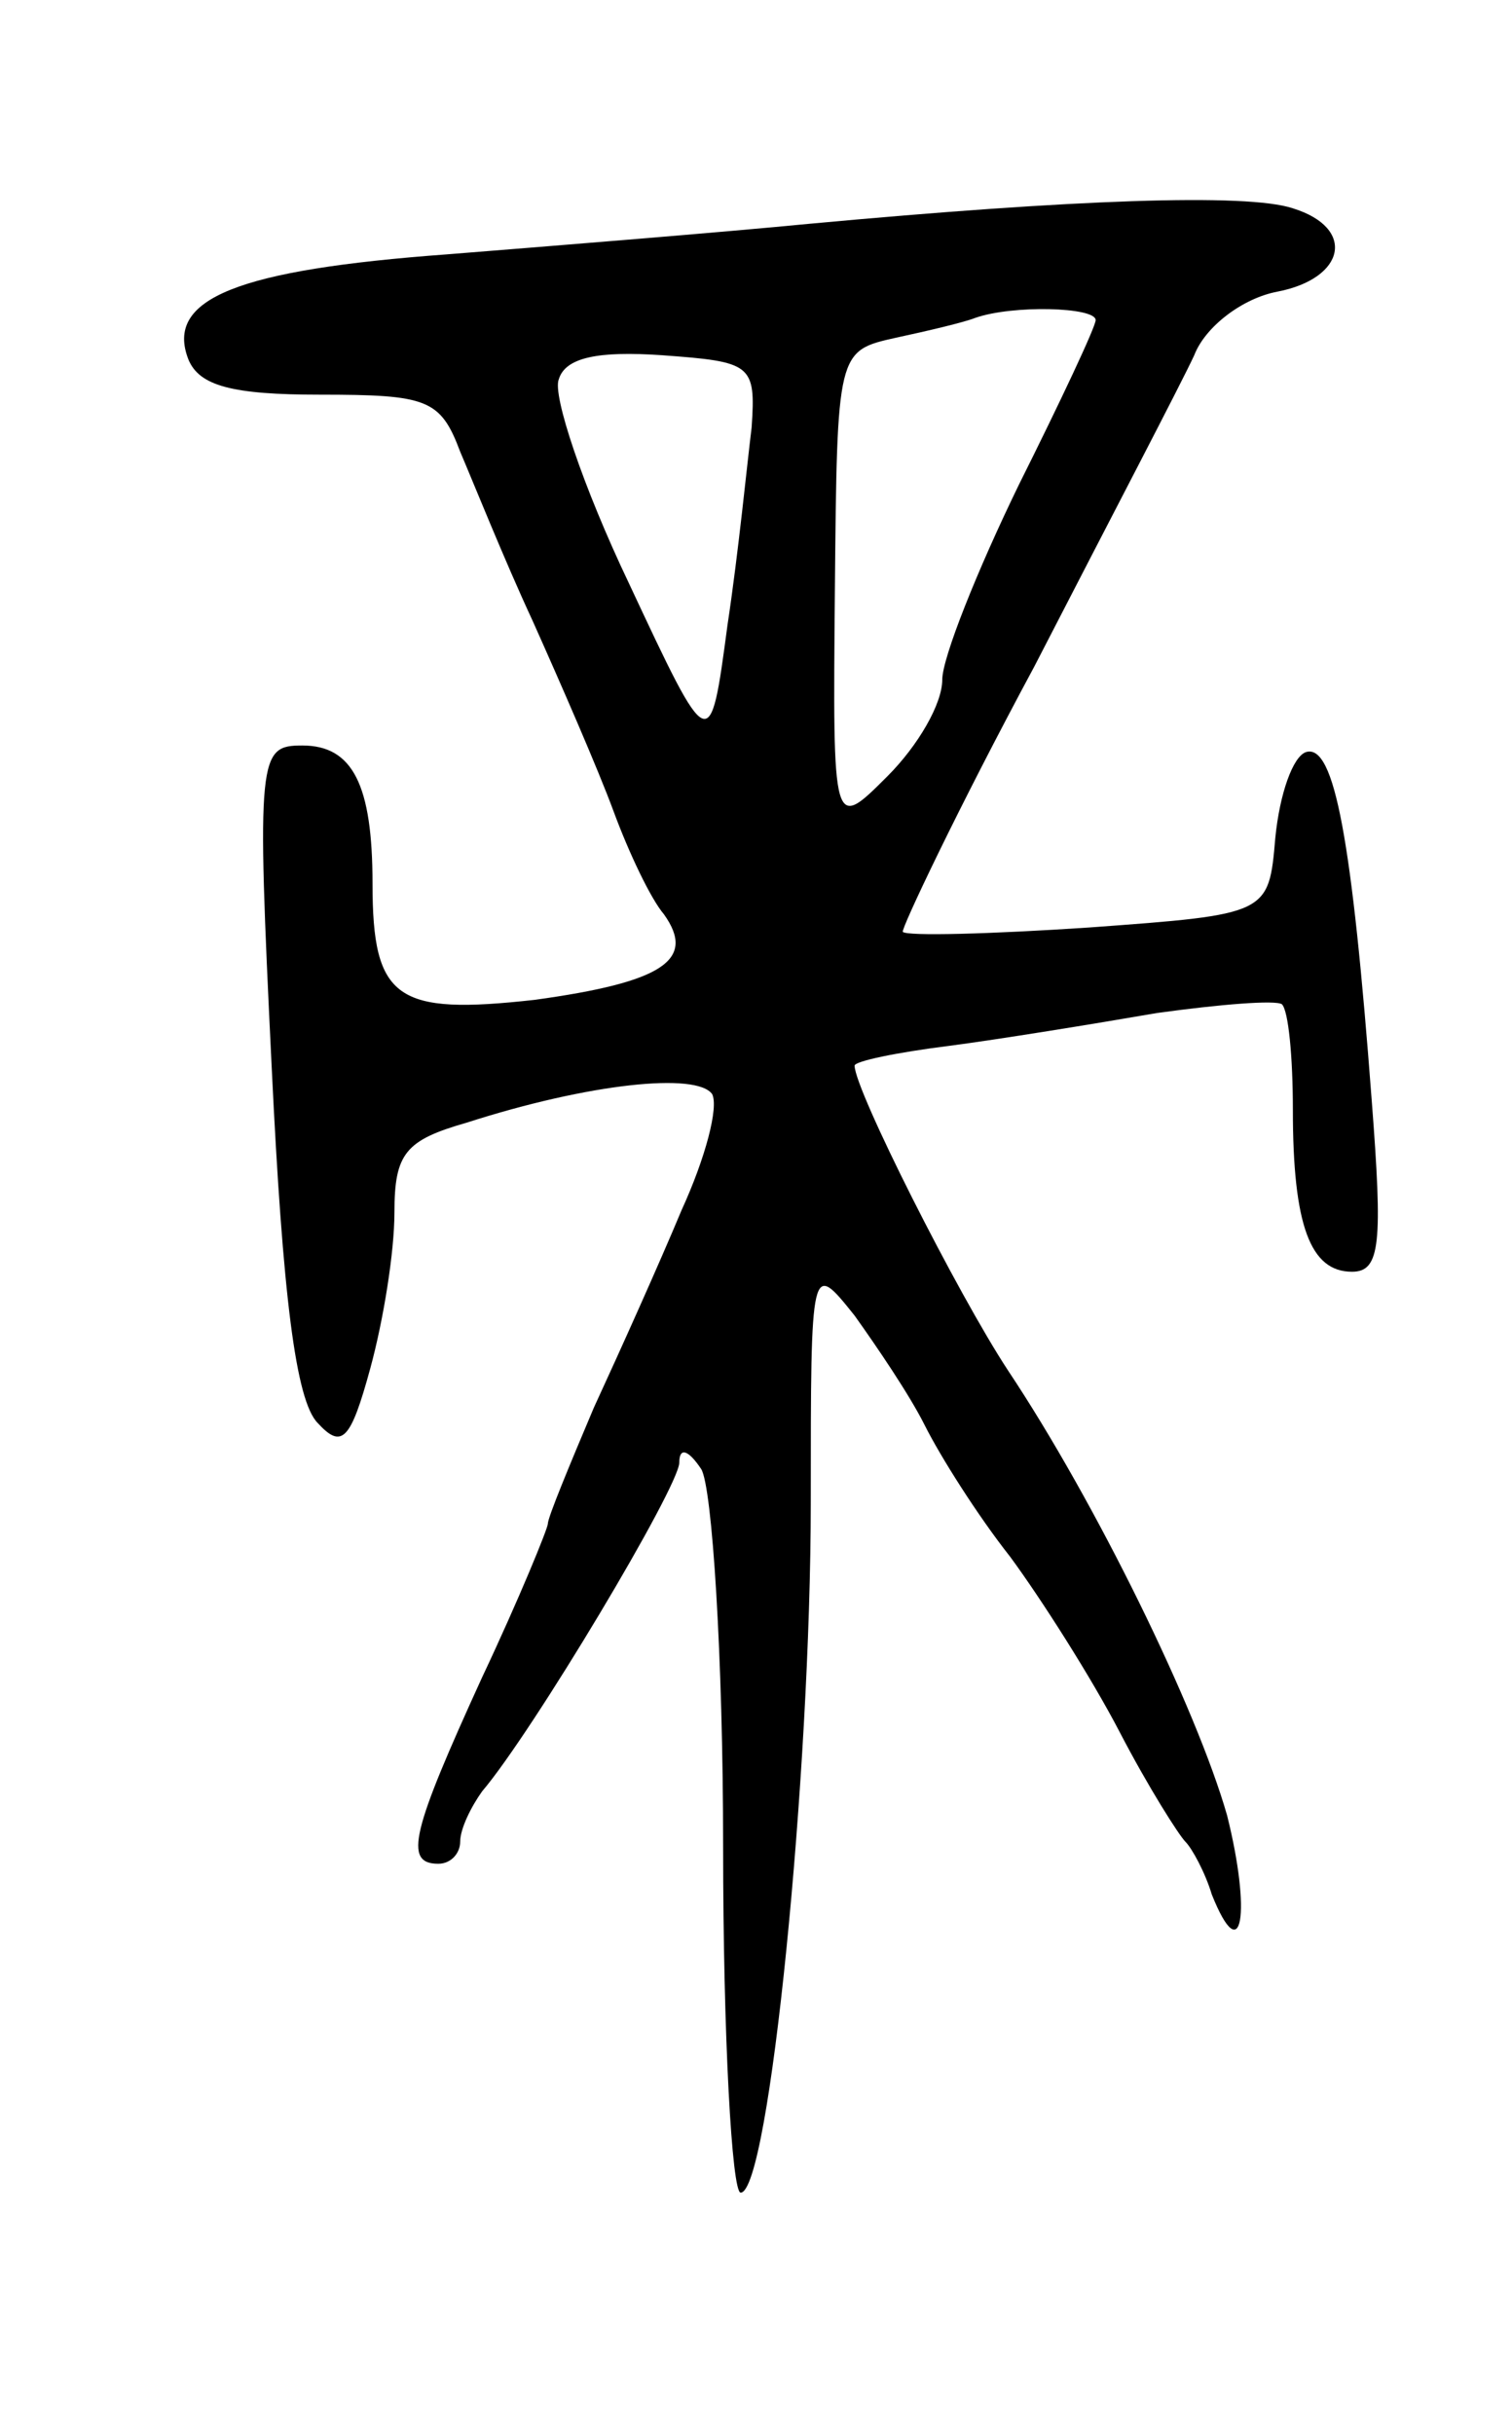 <svg version="1.0" xmlns="http://www.w3.org/2000/svg"
 width="69pt" height="111pt" viewBox="0 0 69 111"
 preserveAspectRatio="xMidYMid meet">
<g transform="translate(0,111) scale(0.1,-0.1)"
fill="#000000" stroke="none">
<path d="M370 1008 c-41 -4 -116 -10 -166 -14 -95 -7 -129 -20 -118 -48 5 -12
20 -16 60 -16 49 0 55 -2 64 -26 6 -14 20 -49 33 -77 13 -29 30 -68 37 -87 7
-19 17 -40 23 -47 15 -21 -1 -31 -59 -39 -63 -7 -74 0 -74 53 0 45 -9 63 -32
63 -20 0 -21 -4 -14 -147 5 -104 11 -152 21 -162 11 -12 15 -8 24 25 6 22 11
53 11 71 0 27 5 33 33 41 56 18 105 23 112 13 3 -6 -3 -29 -14 -53 -10 -24
-28 -64 -40 -90 -11 -26 -21 -50 -21 -53 0 -2 -13 -34 -30 -70 -32 -70 -36
-85 -20 -85 6 0 10 5 10 10 0 6 5 16 10 23 23 27 90 139 90 150 0 7 4 6 10 -3
5 -8 10 -86 10 -172 0 -87 4 -158 8 -158 13 0 32 191 32 315 0 110 0 110 20
85 10 -14 25 -36 32 -50 7 -14 24 -41 39 -60 14 -19 37 -55 50 -80 13 -25 27
-47 30 -50 3 -3 9 -14 12 -24 14 -35 18 -8 7 36 -14 49 -60 143 -100 203 -23
35 -70 128 -70 139 0 2 19 6 43 9 23 3 66 10 95 15 29 4 54 6 57 4 3 -3 5 -24
5 -48 0 -53 8 -74 27 -74 13 0 14 13 9 78 -9 119 -17 163 -30 159 -6 -2 -12
-19 -14 -39 -3 -35 -3 -35 -85 -41 -45 -3 -83 -4 -85 -2 -1 1 25 56 60 121 34
66 67 129 73 142 5 13 22 26 38 29 31 6 36 29 7 38 -21 7 -101 4 -220 -7z
m130 -44 c0 -3 -16 -37 -35 -75 -19 -39 -35 -79 -35 -89 0 -11 -11 -30 -25
-44 -25 -25 -25 -25 -24 85 1 109 1 109 28 115 14 3 31 7 36 9 17 6 55 5 55
-1z m-157 -49 c-2 -16 -6 -57 -11 -90 -8 -60 -8 -60 -45 19 -21 44 -35 86 -32
93 3 10 18 13 47 11 41 -3 43 -4 41 -33z"/>
</g>
</svg>
